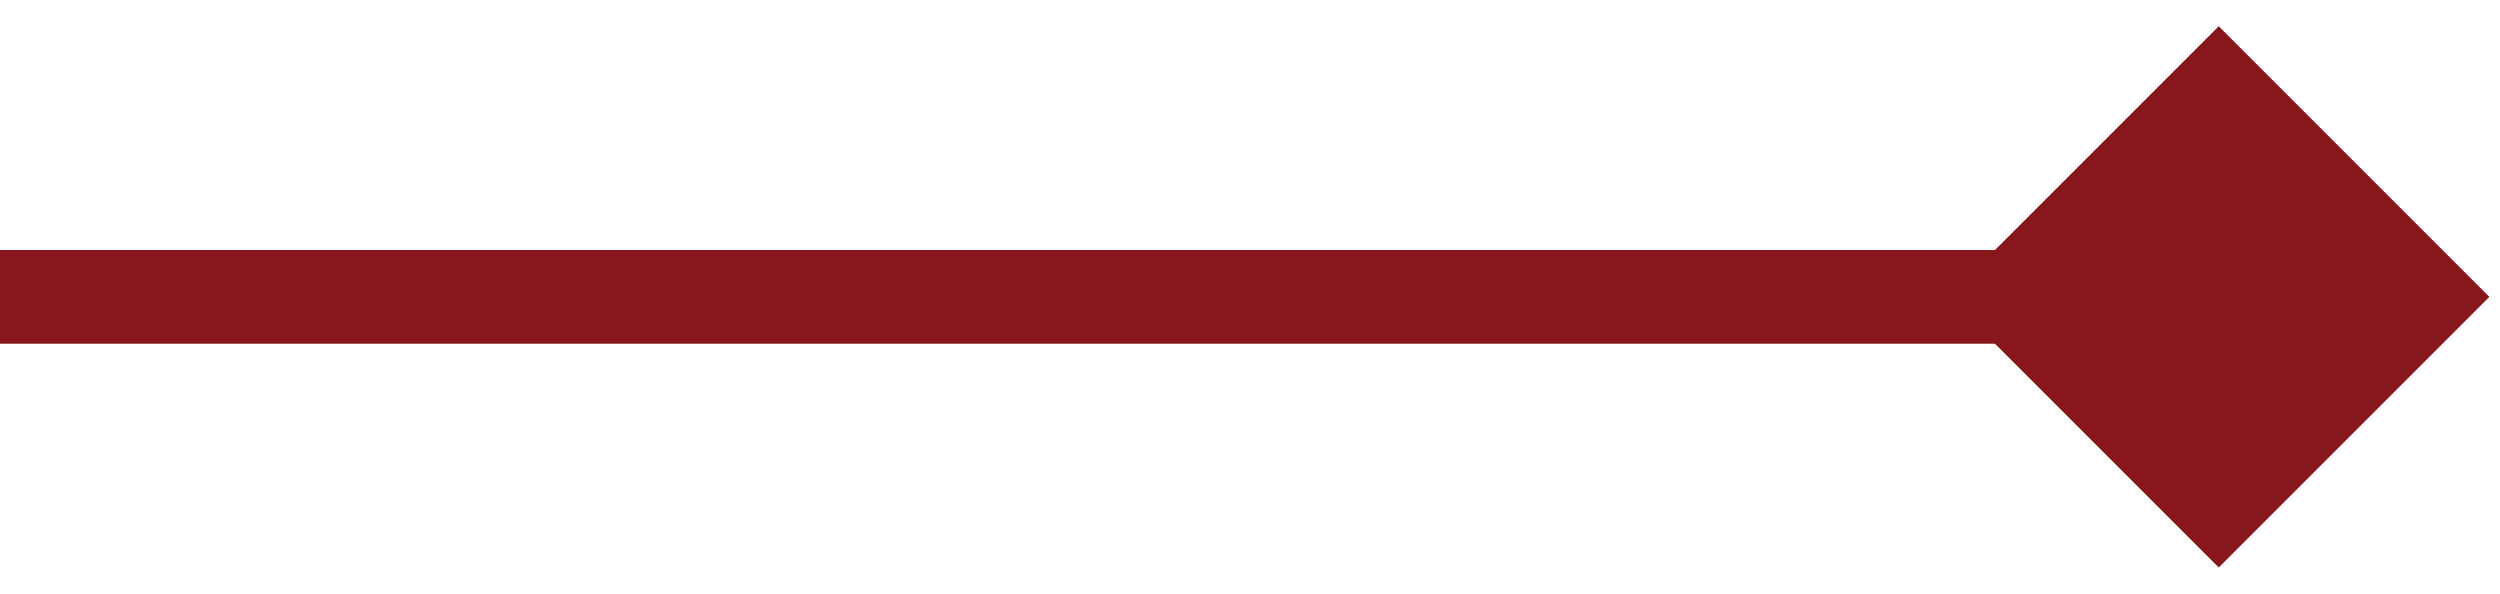 <svg width="80" height="19" viewBox="0 0 80 19" fill="none" xmlns="http://www.w3.org/2000/svg">
<path d="M79.66 9.5L71 0.84L62.34 9.5L71 18.16L79.66 9.5ZM0 11L71 11V8L0 8L0 11Z" fill="#88171D"/>
</svg>
